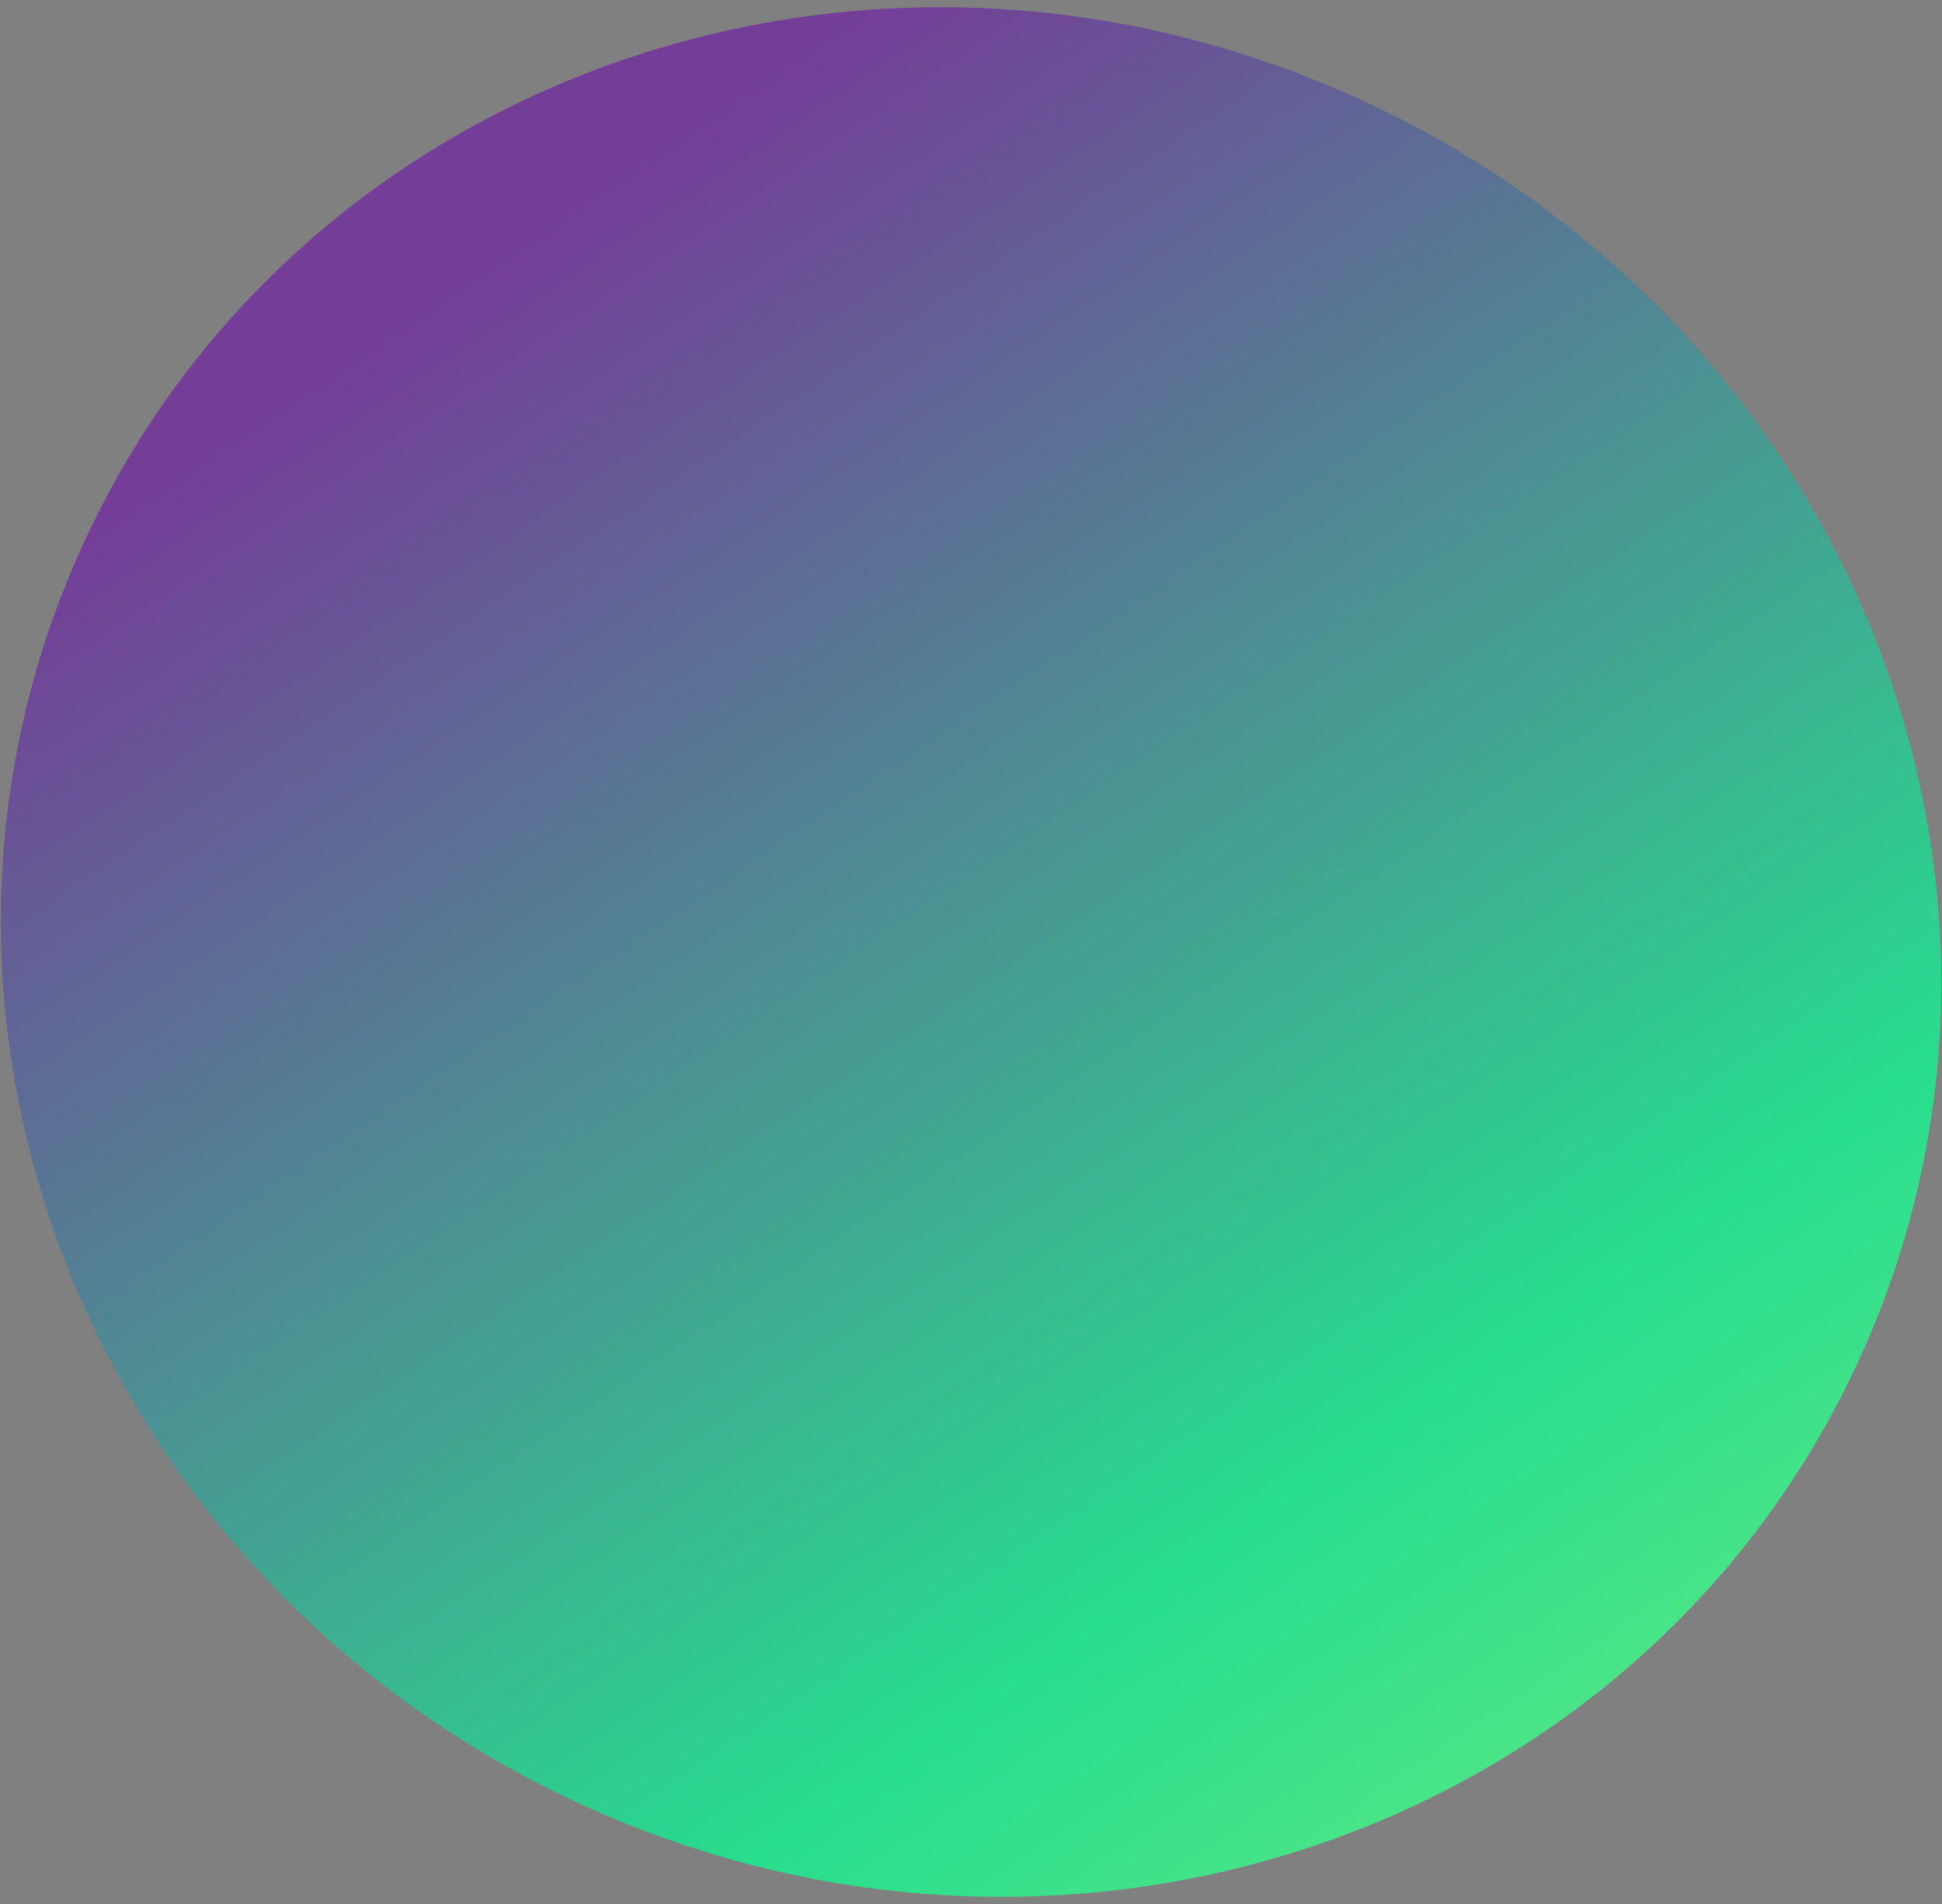 <?xml version="1.0" encoding="UTF-8" standalone="no"?><svg width='255' height='250' viewBox='0 0 255 250' fill='none' xmlns='http://www.w3.org/2000/svg'>
<rect x="0" y="0" width="255" height="250" fill="#808080" stroke="none"/>
<path d='M179.943 13.671C244.048 43.863 272.539 118.184 243.58 179.671C214.621 241.158 139.178 266.528 75.073 236.336C10.968 206.144 -17.524 131.823 11.435 70.336C40.394 8.849 115.837 -16.521 179.943 13.671Z' fill='url(#paint0_linear_3360_204)'/>
<defs>
<linearGradient id='paint0_linear_3360_204' x1='52.8' y1='41.343' x2='270.218' y2='362.57' gradientUnits='userSpaceOnUse'>
<stop stop-color='#743D98'/>
<stop offset='0.5' stop-color='#27DD8E'/>
<stop offset='1' stop-color='#C0FE72'/>
</linearGradient>
</defs>
</svg>
